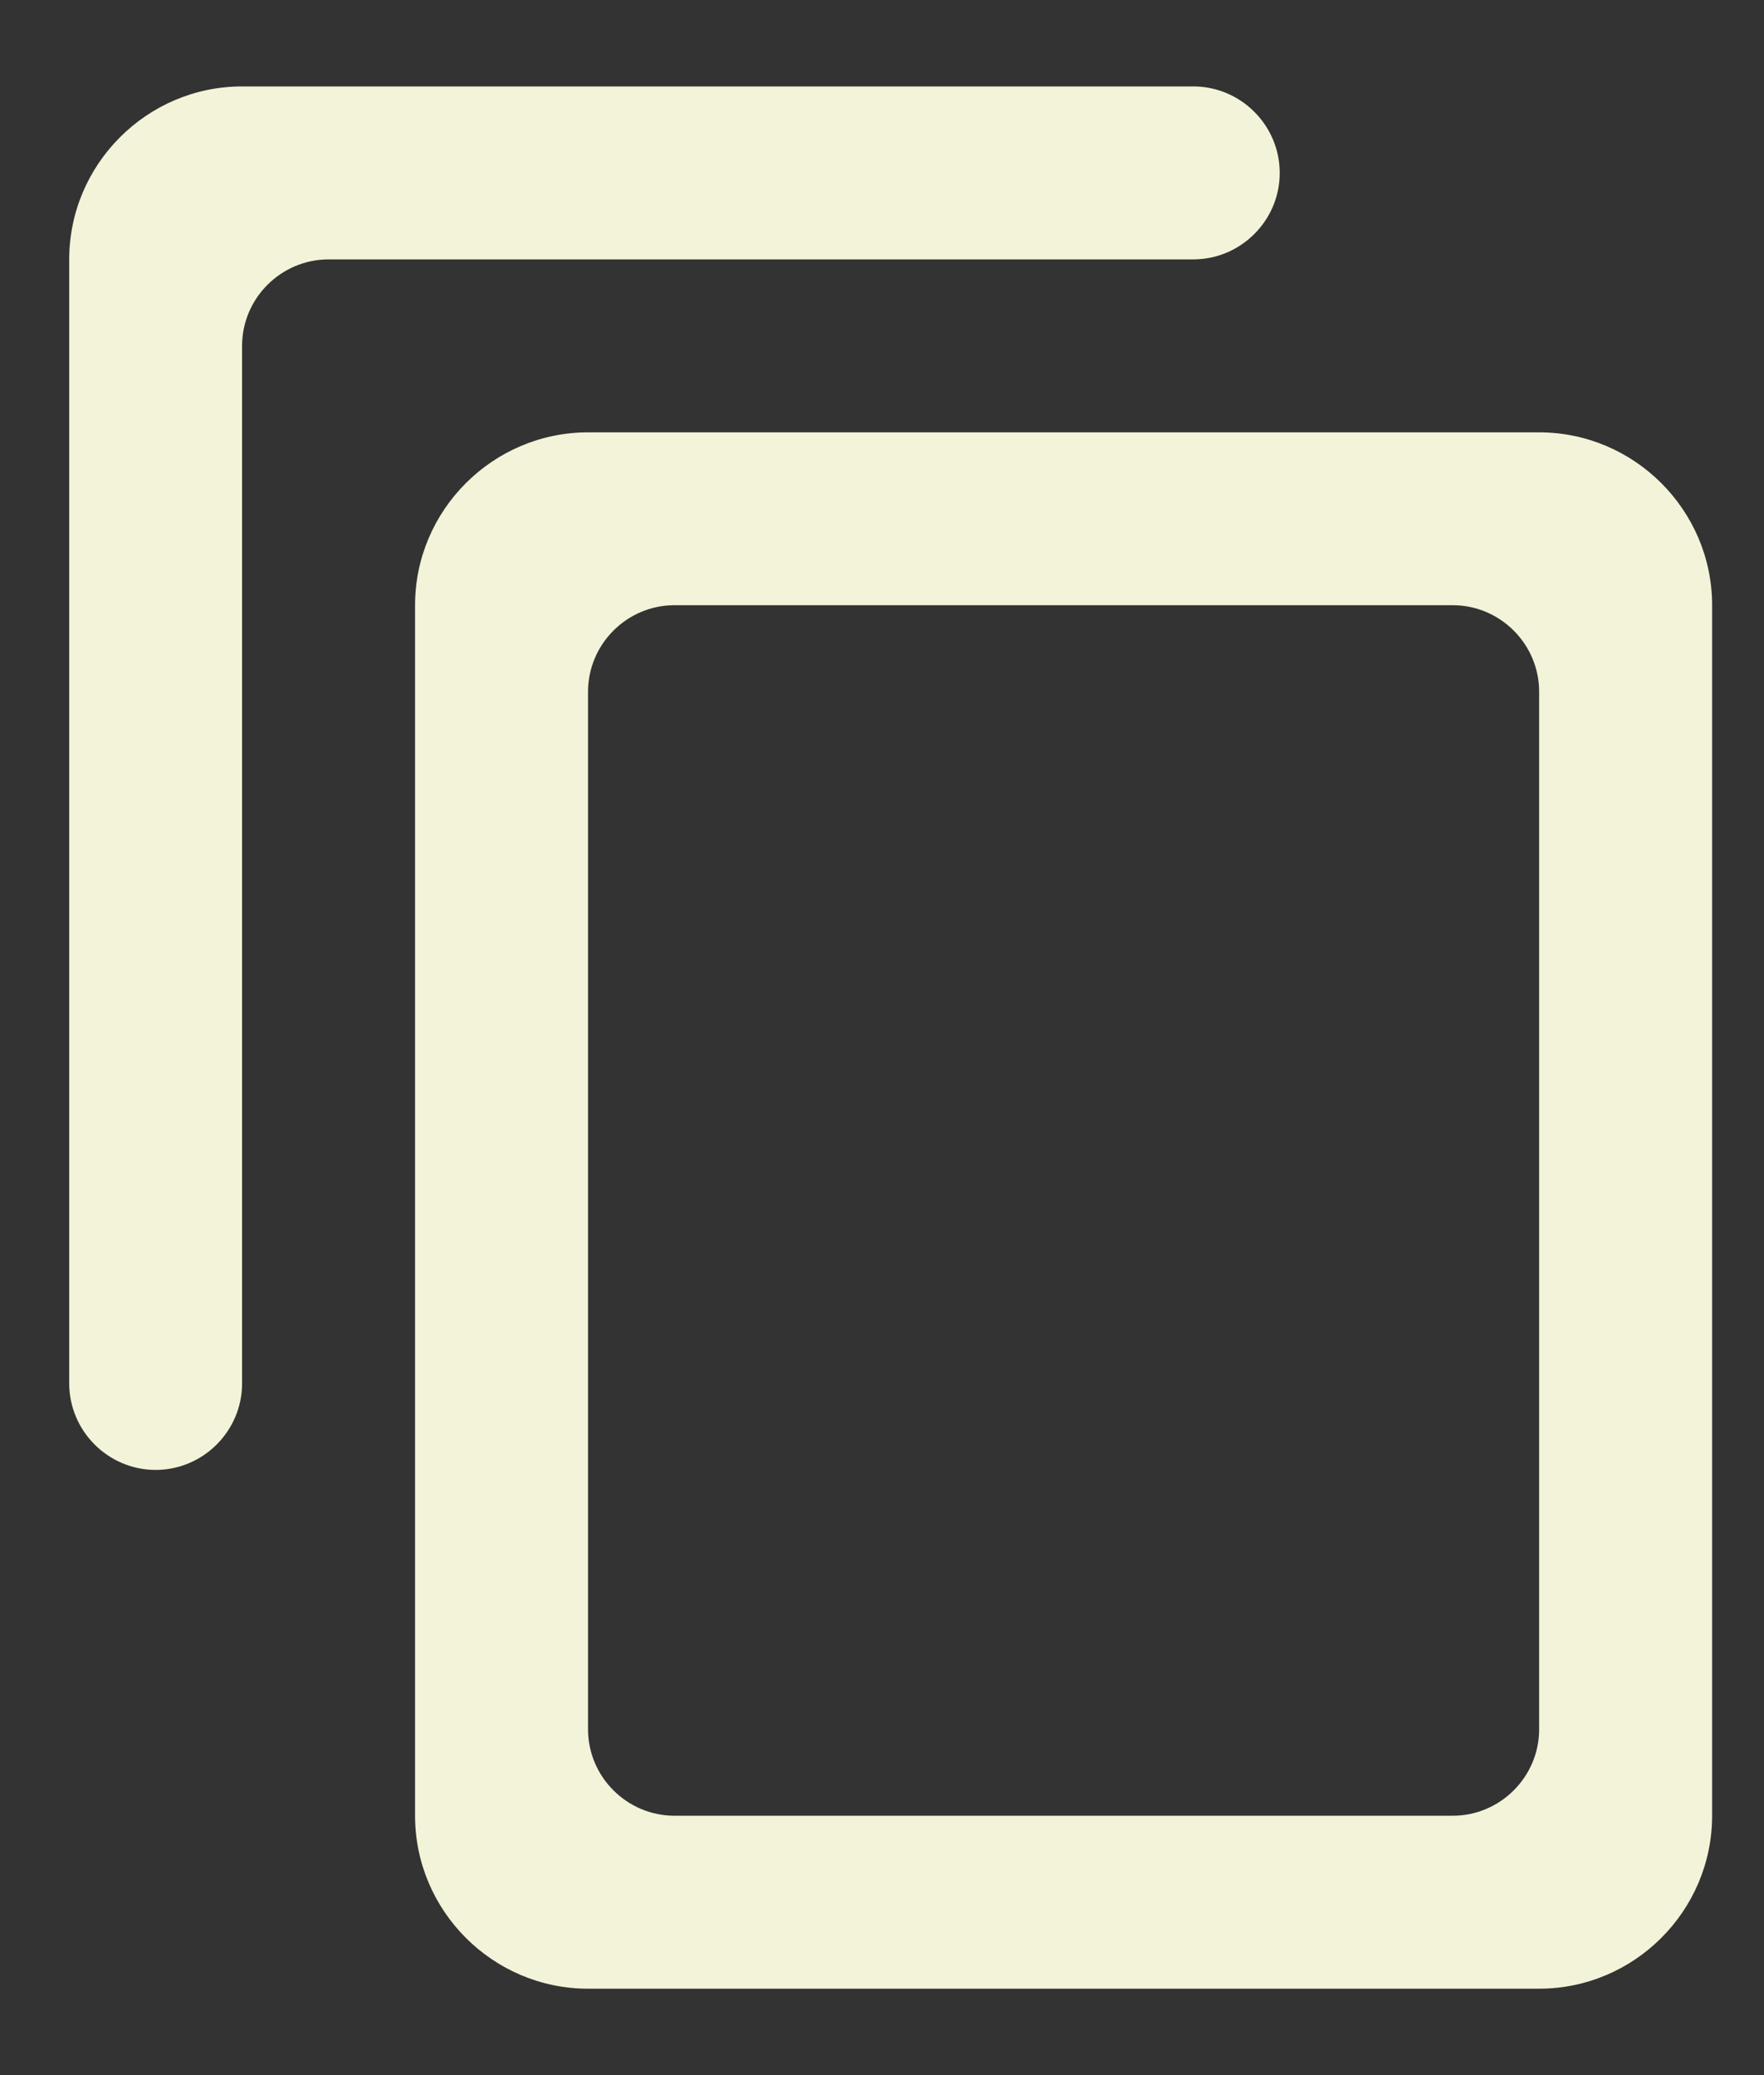 <svg width="17" height="20" viewBox="0 0 17 20" fill="none" xmlns="http://www.w3.org/2000/svg">
<rect x="0" y="0" width="17" height="20" fill="#333333" stroke="none"/>
<path d="M11.5 0.833H2.333C1.417 0.833 0.667 1.583 0.667 2.5V13.333C0.667 13.792 1.042 14.167 1.5 14.167C1.958 14.167 2.333 13.792 2.333 13.333V3.333C2.333 2.875 2.708 2.5 3.167 2.5H11.5C11.958 2.5 12.333 2.125 12.333 1.667C12.333 1.208 11.958 0.833 11.5 0.833ZM14.833 4.167H5.667C4.75 4.167 4 4.917 4 5.833V17.5C4 18.417 4.75 19.167 5.667 19.167H14.833C15.75 19.167 16.5 18.417 16.5 17.5V5.833C16.5 4.917 15.75 4.167 14.833 4.167ZM14 17.5H6.5C6.042 17.5 5.667 17.125 5.667 16.667V6.667C5.667 6.208 6.042 5.833 6.5 5.833H14C14.458 5.833 14.833 6.208 14.833 6.667V16.667C14.833 17.125 14.458 17.5 14 17.5Z" fill="#F3F3D9"/>
</svg>

